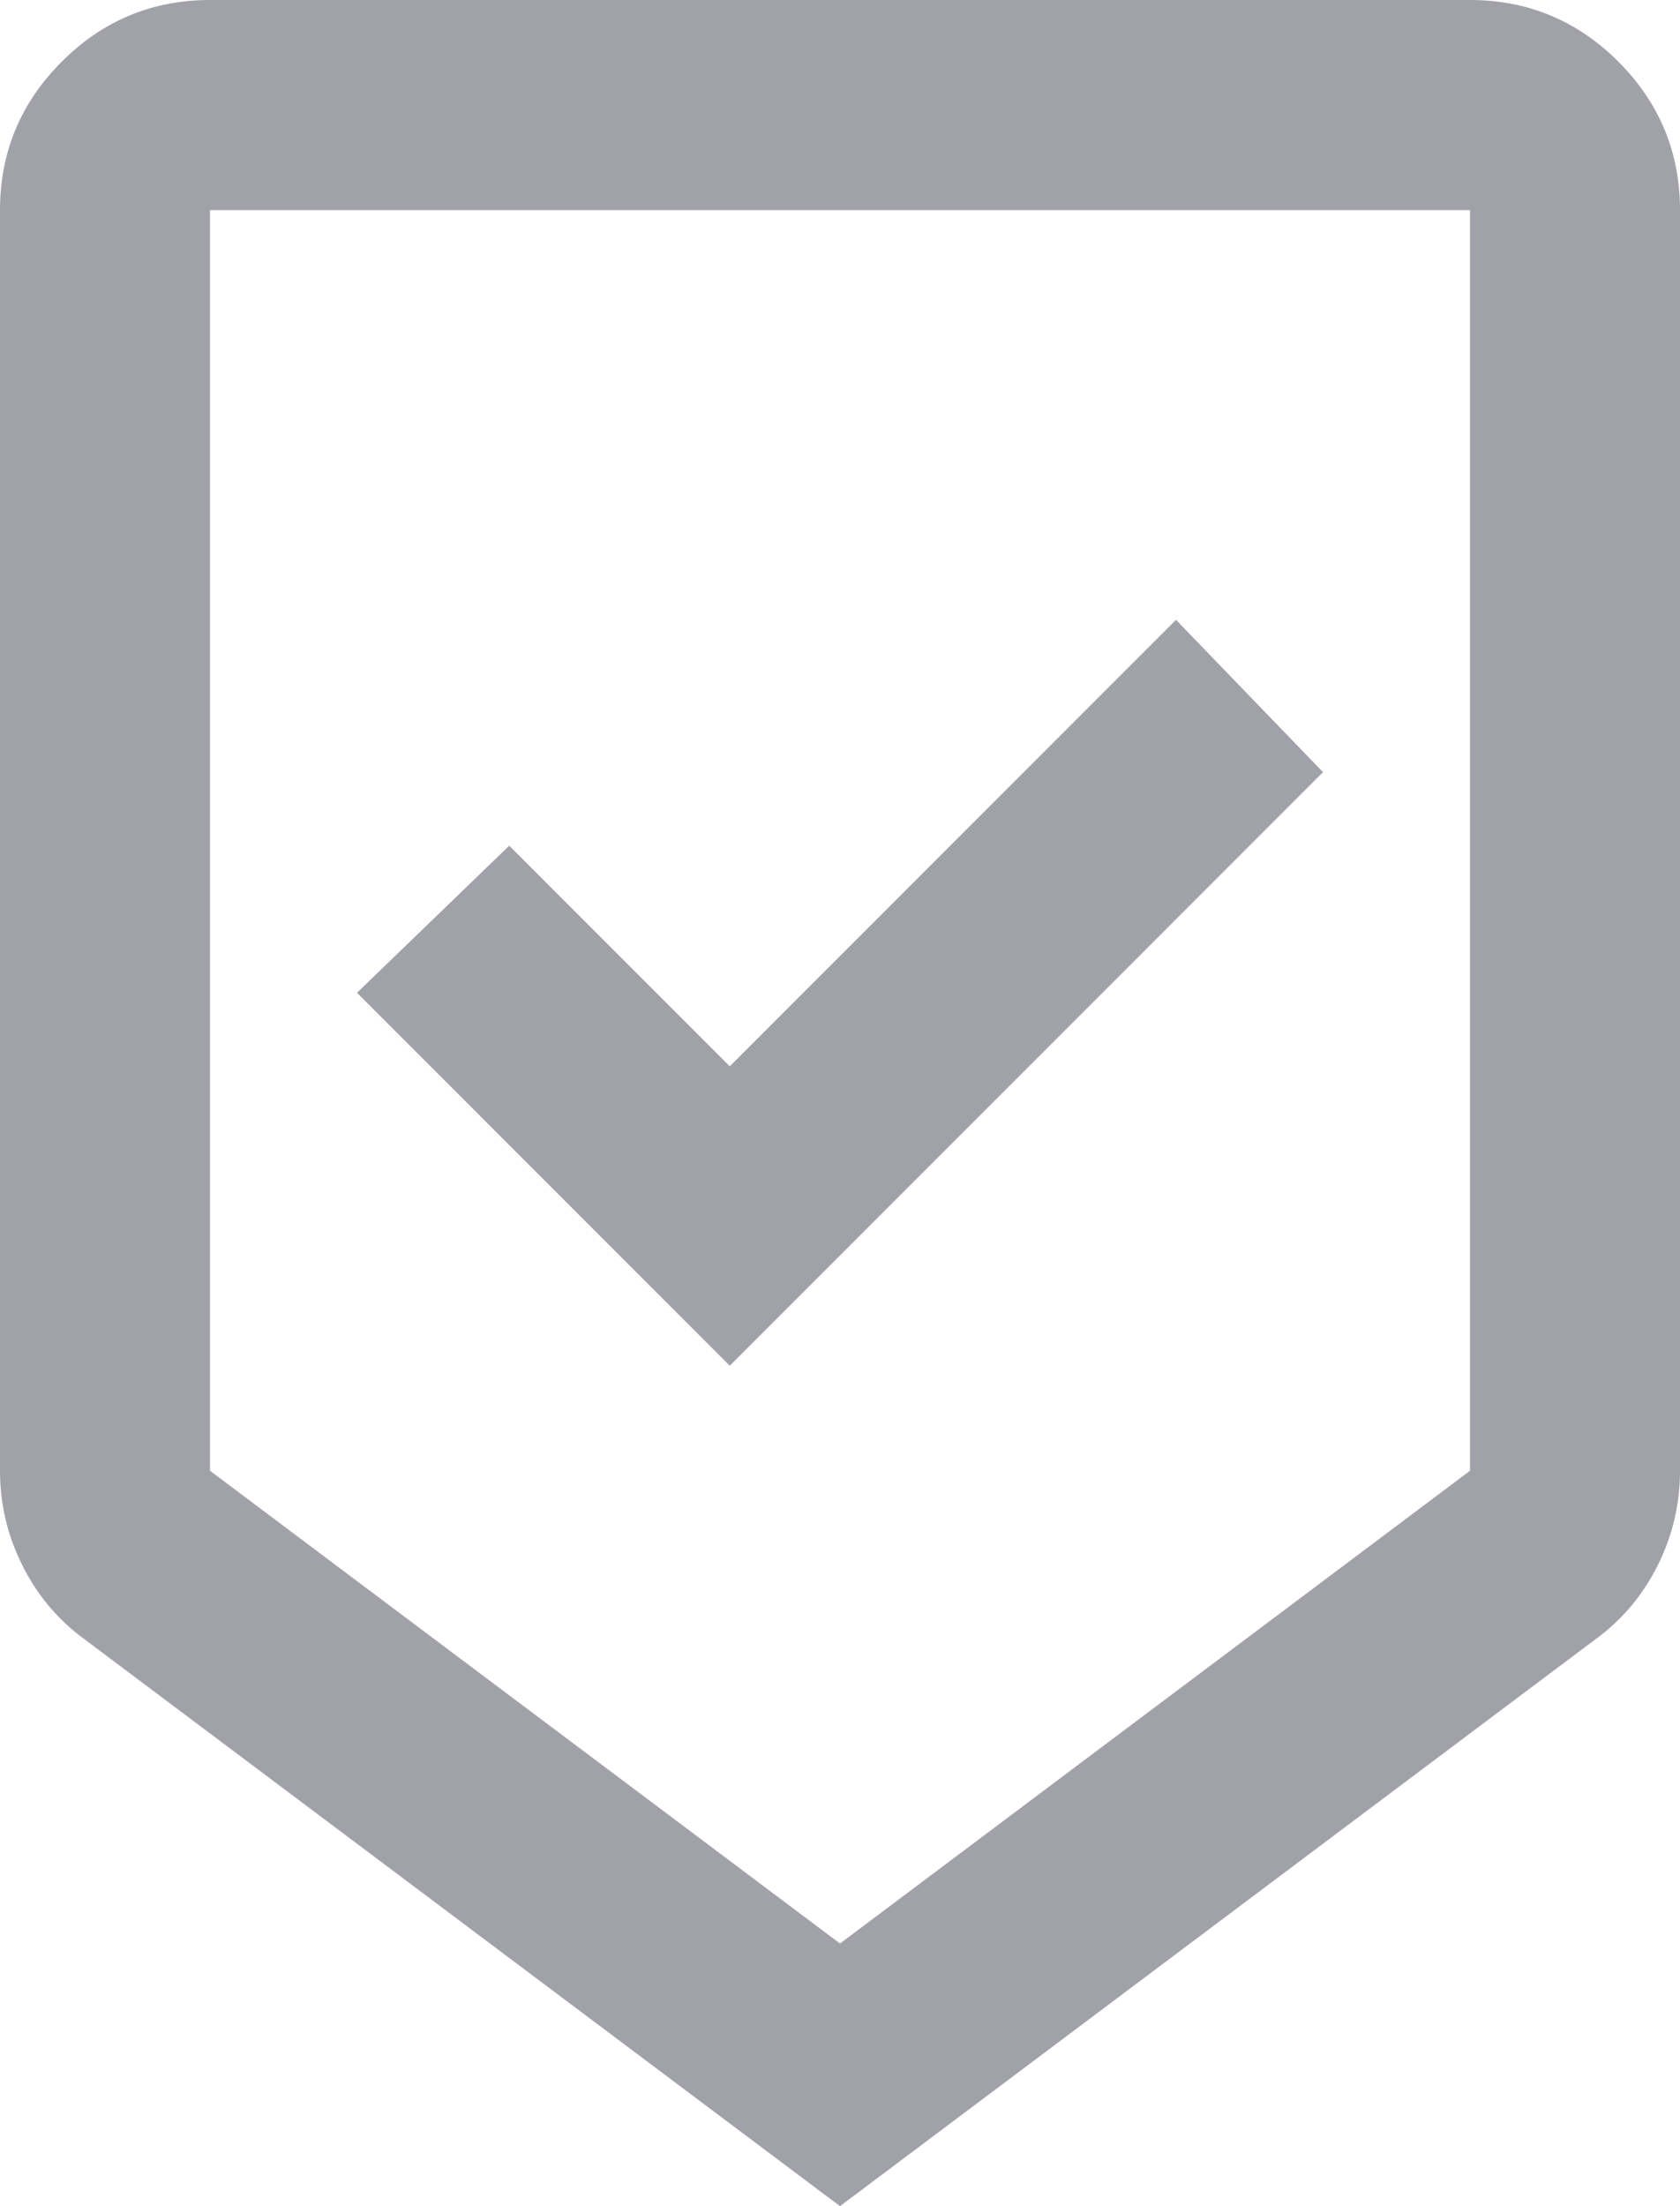 <svg width="16" height="21" viewBox="0 0 16 21" fill="none" xmlns="http://www.w3.org/2000/svg">
<path d="M8 21L0.8 15.6C0.55 15.417 0.354 15.183 0.213 14.9C0.071 14.617 0 14.317 0 14V2C0 1.45 0.196 0.979 0.588 0.587C0.979 0.196 1.45 0 2 0H14C14.55 0 15.021 0.196 15.413 0.587C15.804 0.979 16 1.45 16 2V14C16 14.317 15.929 14.617 15.788 14.9C15.646 15.183 15.45 15.417 15.2 15.6L8 21ZM8 18.5L14 14V2H2V14L8 18.5ZM6.95 13L12.6 7.35L11.2 5.9L6.95 10.15L4.85 8.05L3.4 9.45L6.95 13Z" fill="#A1A1AA"/>
</svg>
